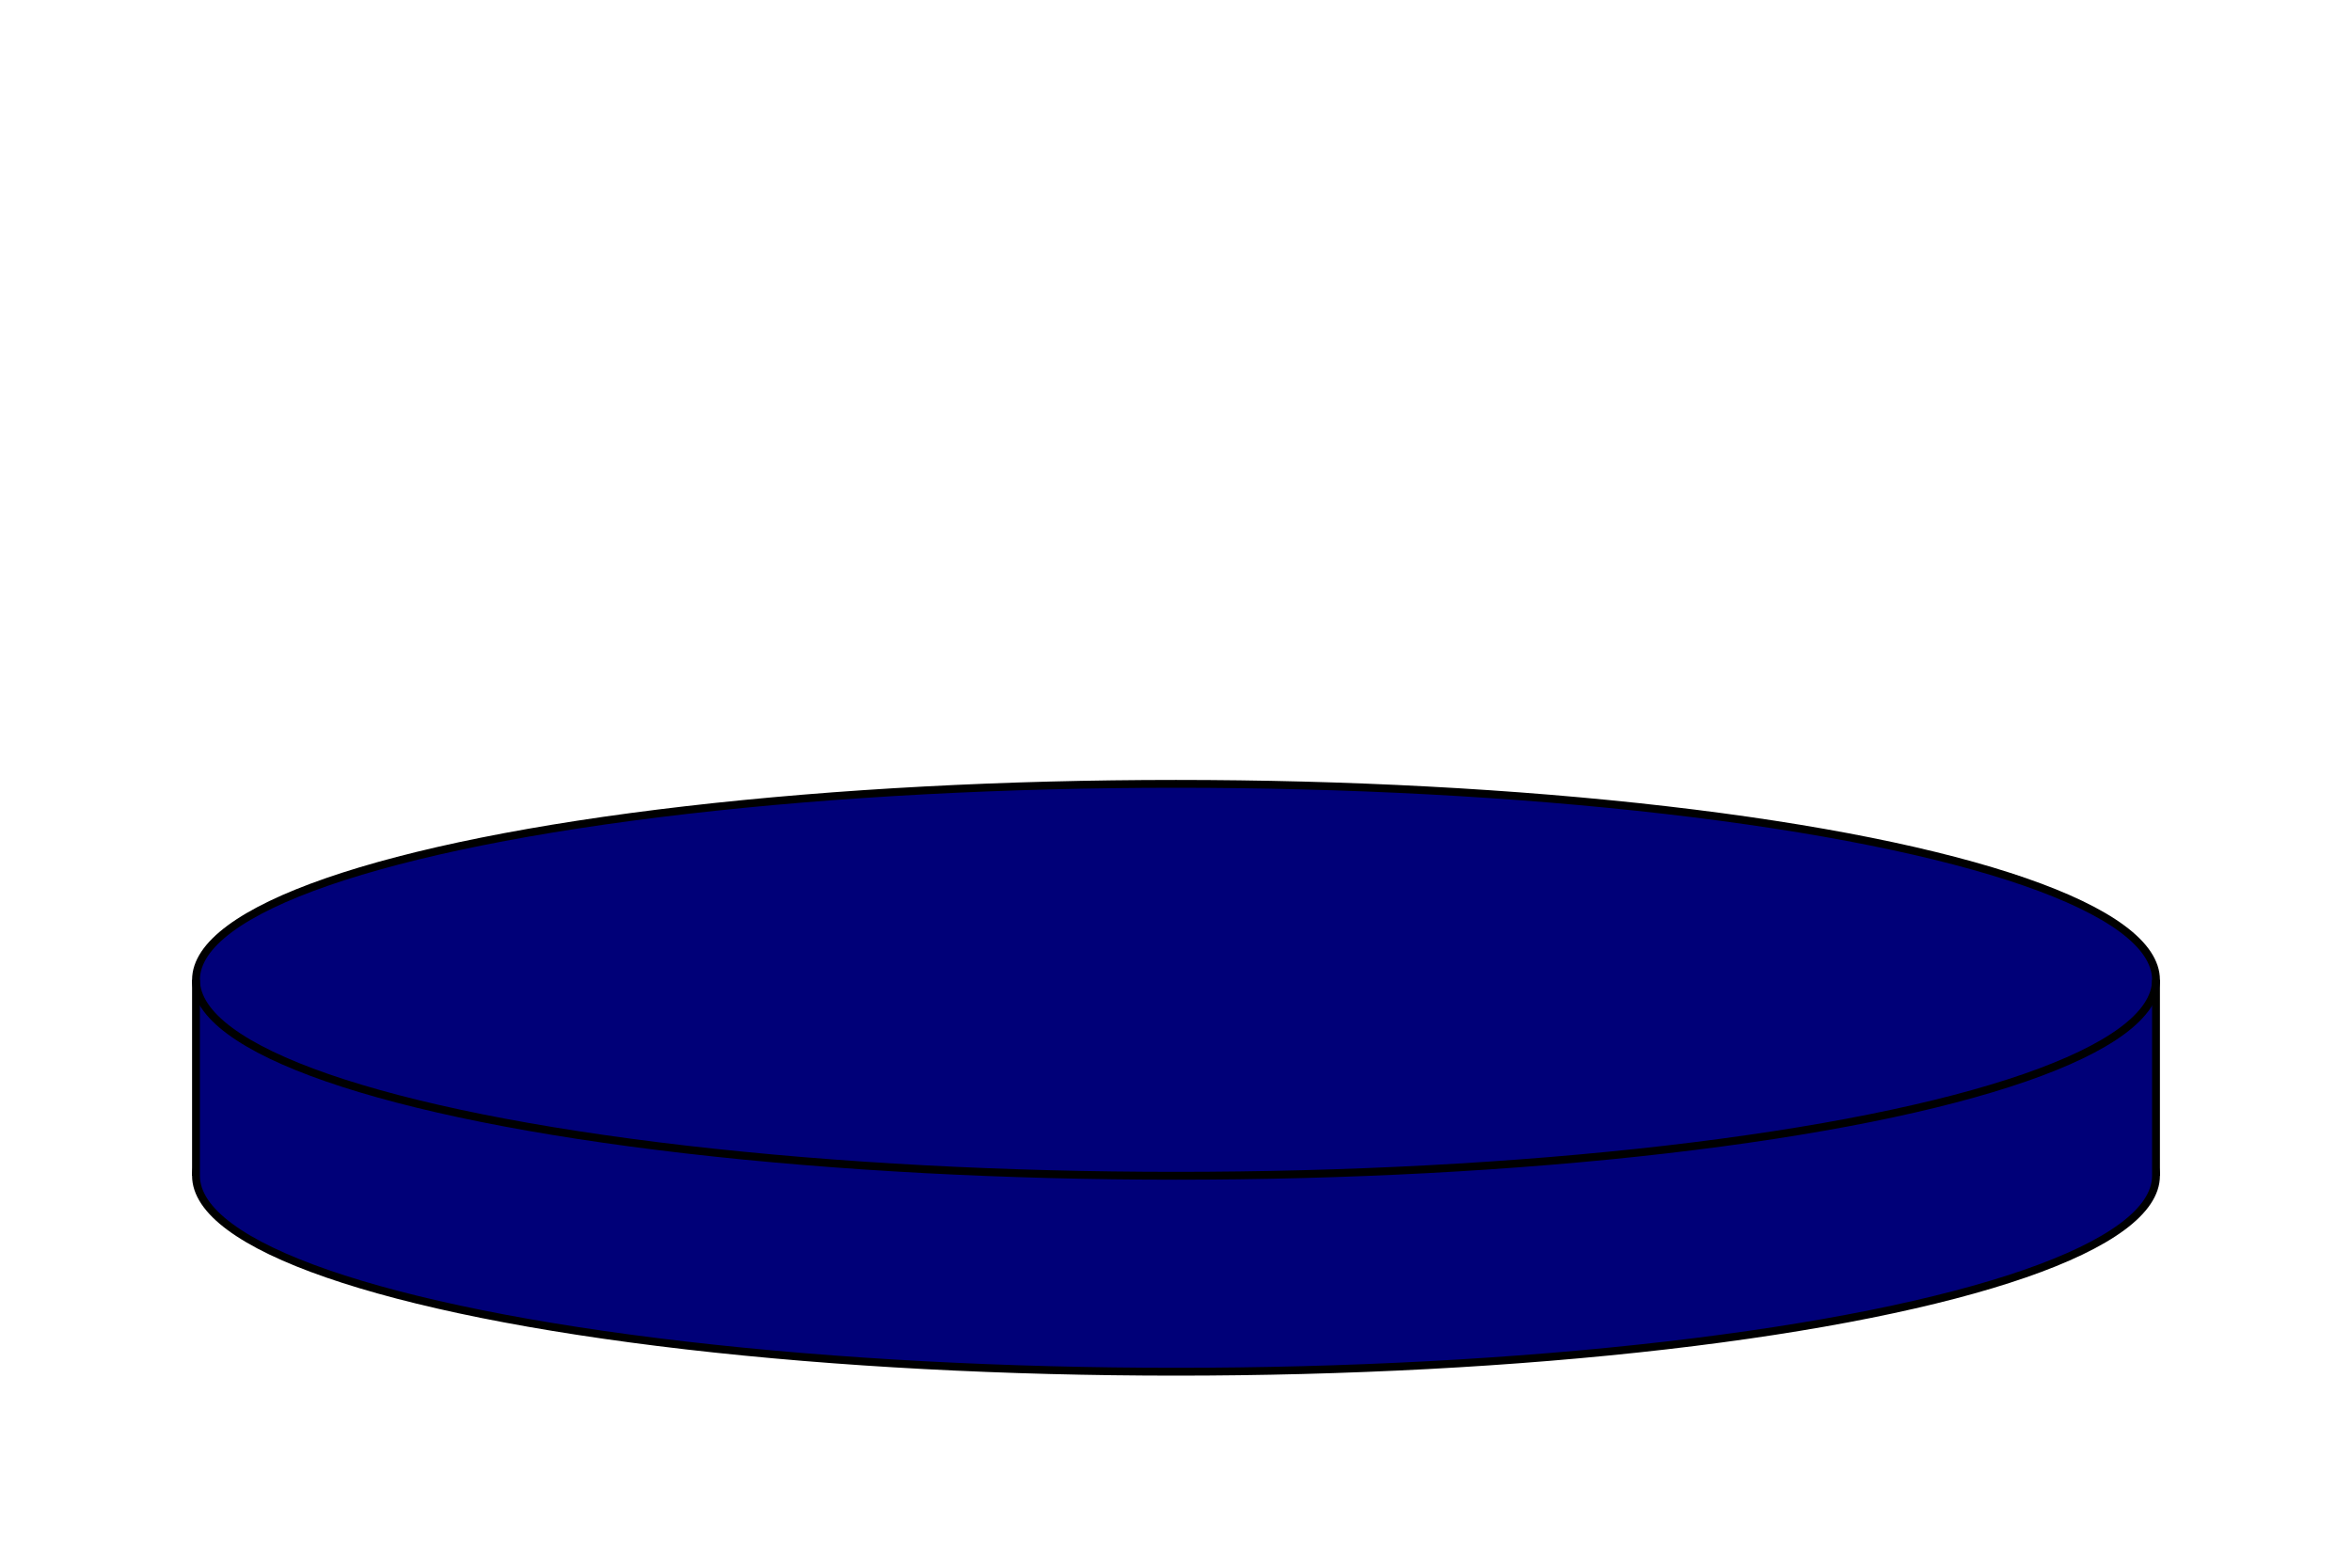 <?xml version="1.0" encoding="UTF-8" standalone="no"?>
<svg
   xmlns:dc="http://purl.org/dc/elements/1.1/"
   xmlns:cc="http://creativecommons.org/ns#"
   xmlns:rdf="http://www.w3.org/1999/02/22-rdf-syntax-ns#"
   xmlns:svg="http://www.w3.org/2000/svg"
   xmlns="http://www.w3.org/2000/svg"
   xmlns:sodipodi="http://sodipodi.sourceforge.net/DTD/sodipodi-0.dtd"
   xmlns:inkscape="http://www.inkscape.org/namespaces/inkscape"
   width="300mm"
   height="200mm"
   viewBox="0 0 300 200"
   version="1.1"
   id="svg8"
   inkscape:version="1.0 (4035a4fb49, 2020-05-01)"
   sodipodi:docname="Align.svg"
   inkscape:export-filename="C:\Users\KB511298\Documents\t-3000\etc\Align.png"
   inkscape:export-xdpi="96"
   inkscape:export-ydpi="96">
  <defs
     id="defs2" />
  <sodipodi:namedview
     id="base"
     pagecolor="#ffffff"
     bordercolor="#666666"
     borderopacity="1.0"
     inkscape:pageopacity="0.0"
     inkscape:pageshadow="2"
     inkscape:zoom="0.70000001"
     inkscape:cx="547.32504"
     inkscape:cy="727.32959"
     inkscape:document-units="mm"
     inkscape:current-layer="layer1"
     inkscape:document-rotation="0"
     showgrid="false"
     inkscape:window-width="1920"
     inkscape:window-height="1017"
     inkscape:window-x="1912"
     inkscape:window-y="-8"
     inkscape:window-maximized="1"
     showguides="false" />
  <g
     inkscape:label="Layer 1"
     inkscape:groupmode="layer"
     id="layer1">
    <ellipse
       ry="25"
       rx="125"
       cy="150"
       cx="150"
       id="path855"
       style="fill:#000078;fill-opacity:1;stroke:#000000;stroke-width:1;stroke-linejoin:round;paint-order:fill markers stroke;stroke-opacity:1;stroke-miterlimit:4;stroke-dasharray:none" />
    <rect
       y="125"
       x="25"
       height="25"
       width="250"
       id="rect872"
       style="fill:#000078;fill-opacity:1;stroke:none;stroke-width:0.5;stroke-linejoin:round;paint-order:fill markers stroke;stroke-opacity:1;stroke-miterlimit:4;stroke-dasharray:none" />
    <ellipse
       style="fill:#000078;fill-opacity:1;stroke:#000000;stroke-width:1;stroke-linejoin:round;paint-order:fill markers stroke;stroke-opacity:1;stroke-miterlimit:4;stroke-dasharray:none"
       id="path855-4"
       cx="150"
       cy="125"
       rx="125"
       ry="25" />
    <path
       id="path874"
       d="m 275,125 v 25"
       style="fill:none;stroke:#000000;stroke-width:1;stroke-linecap:butt;stroke-linejoin:miter;stroke-opacity:1;stroke-miterlimit:4;stroke-dasharray:none" />
    <path
       id="path876"
       d="m 25,125 v 25"
       style="fill:none;stroke:#000000;stroke-width:1;stroke-linecap:butt;stroke-linejoin:miter;stroke-opacity:1;stroke-miterlimit:4;stroke-dasharray:none" />
  </g>
</svg>

